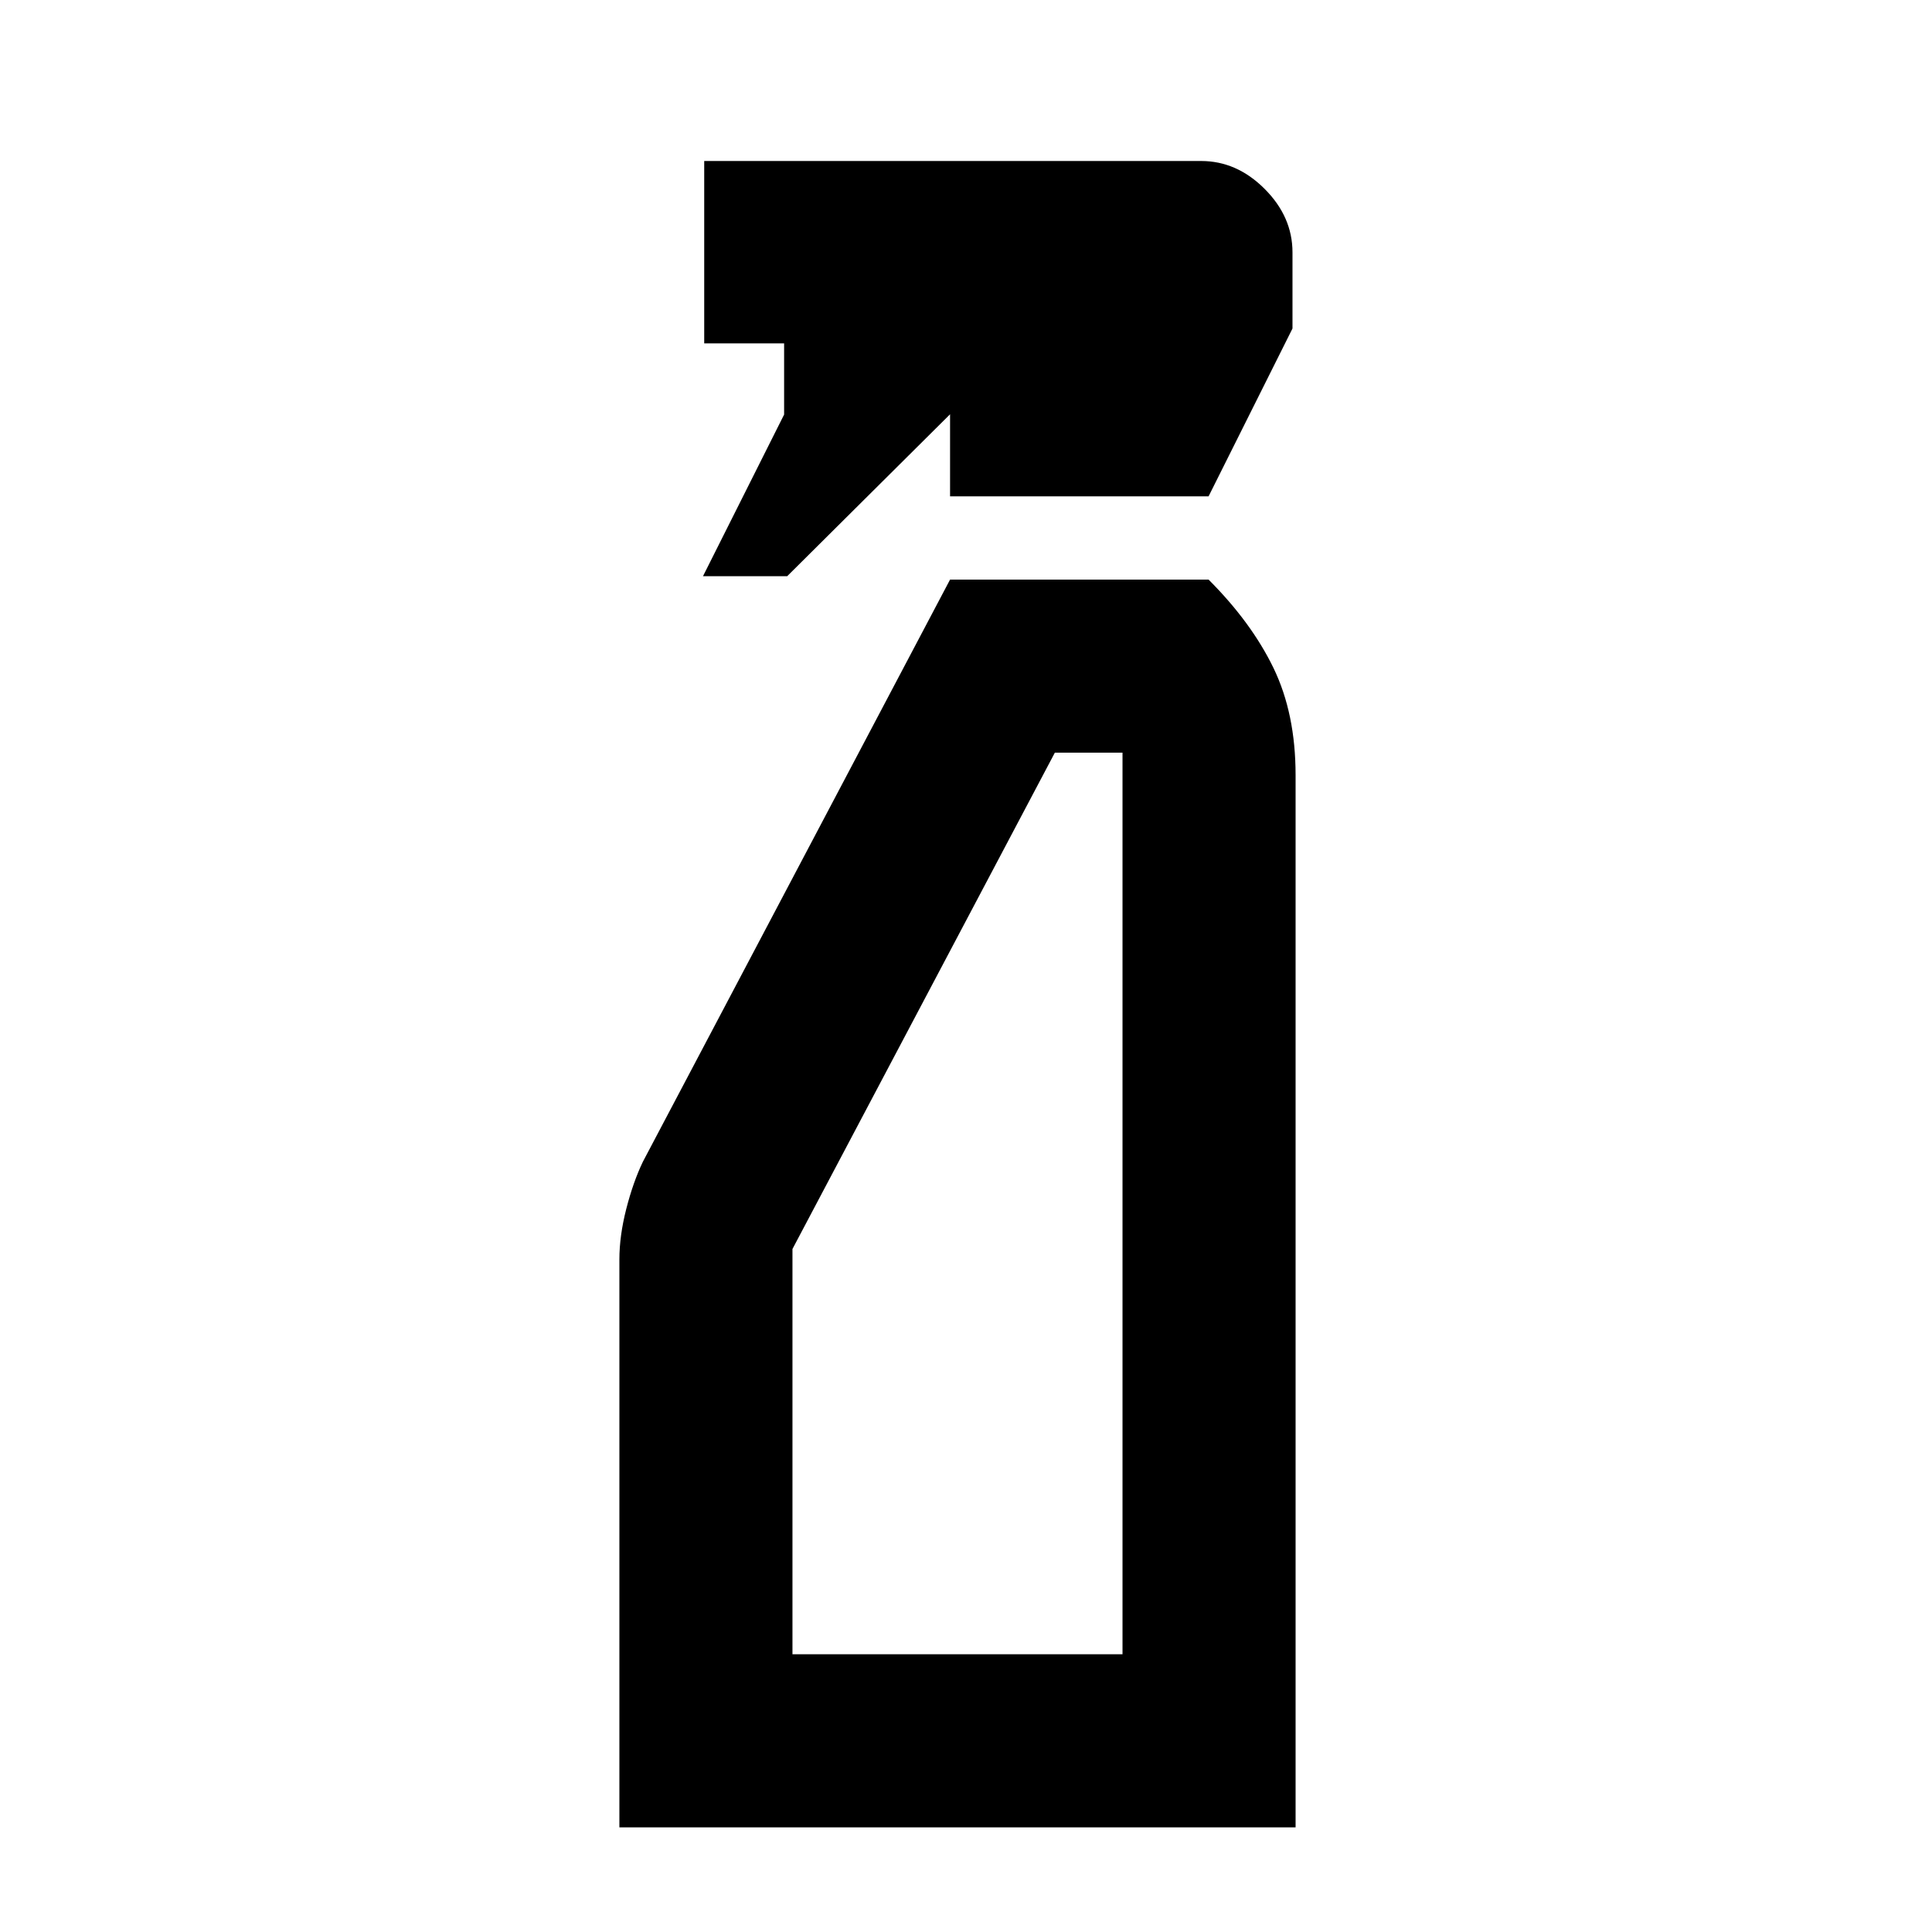 <svg xmlns="http://www.w3.org/2000/svg" height="24" viewBox="0 -960 960 960" width="24"><path d="M349.31-673.69 389.62-754v-35.38h-39.7V-880h246.93q17.69 0 31.53 13.85 13.85 13.85 13.85 31.54v37.84l-41.69 83.39H472.08v-40.77l-80.93 80.46h-41.84ZM307.77-52v-282.23q0-11.69 3.42-25.08 3.43-13.38 8.27-23.46L472.08-672h128.46q21.3 21.31 32.27 43.96 10.96 22.66 10.96 53.19V-52h-336Zm86-86h164v-448h-33.62L393.77-339.38V-138Zm0 0h164-164Z"/></svg>